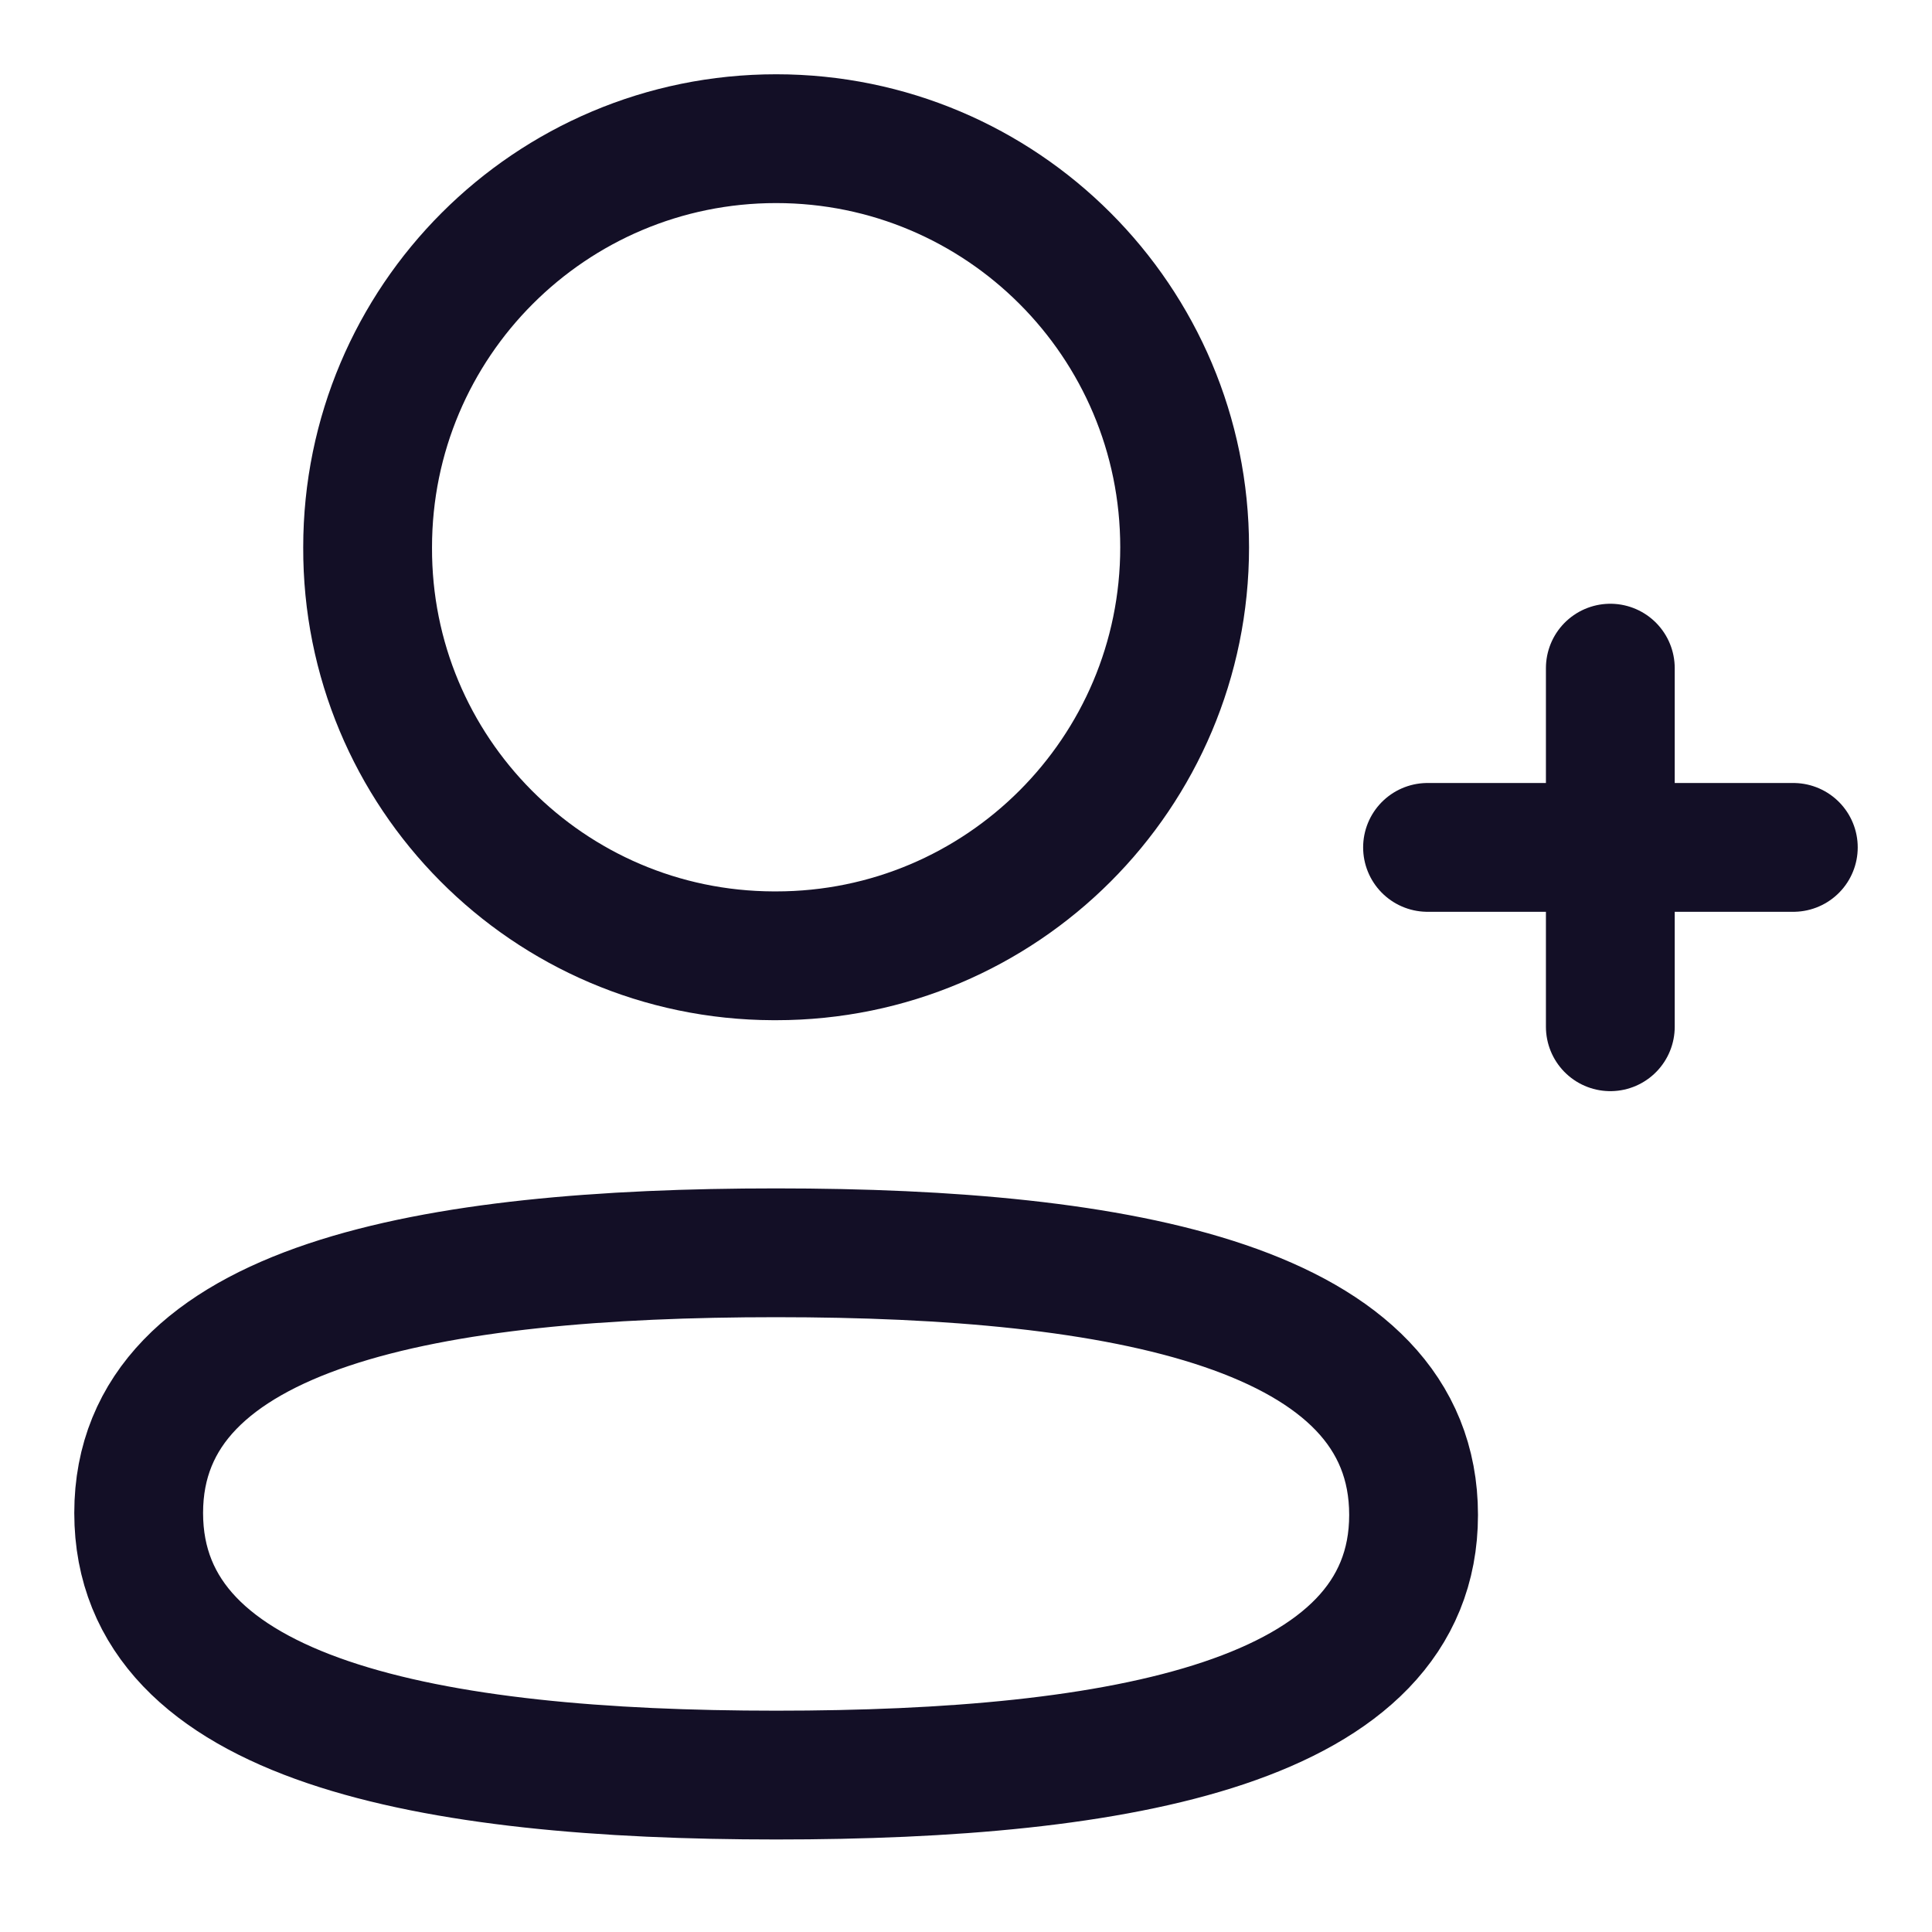 <svg width="18" height="18" viewBox="0 0 18 18" fill="none" xmlns="http://www.w3.org/2000/svg">
<path fill-rule="evenodd" clip-rule="evenodd" d="M7.231 11.672C4.027 11.672 1.292 12.156 1.292 14.096C1.292 16.036 4.011 16.538 7.231 16.538C10.435 16.538 13.17 16.053 13.17 14.114C13.17 12.174 10.451 11.672 7.231 11.672Z" stroke="#130F26" stroke-width="1.2" stroke-linecap="round" stroke-linejoin="round"/>
<path fill-rule="evenodd" clip-rule="evenodd" d="M7.231 8.905C9.333 8.905 11.037 7.201 11.037 5.099C11.037 2.996 9.333 1.292 7.231 1.292C5.129 1.292 3.425 2.996 3.425 5.099C3.417 7.194 5.109 8.898 7.205 8.905H7.231Z" stroke="#130F26" stroke-width="1.2" stroke-linecap="round" stroke-linejoin="round"/>
<path d="M15.003 6.225V9.566" stroke="#130F26" stroke-width="1.2" stroke-linecap="round" stroke-linejoin="round"/>
<path d="M16.708 7.895H13.3" stroke="#130F26" stroke-width="1.2" stroke-linecap="round" stroke-linejoin="round"/>
</svg>
